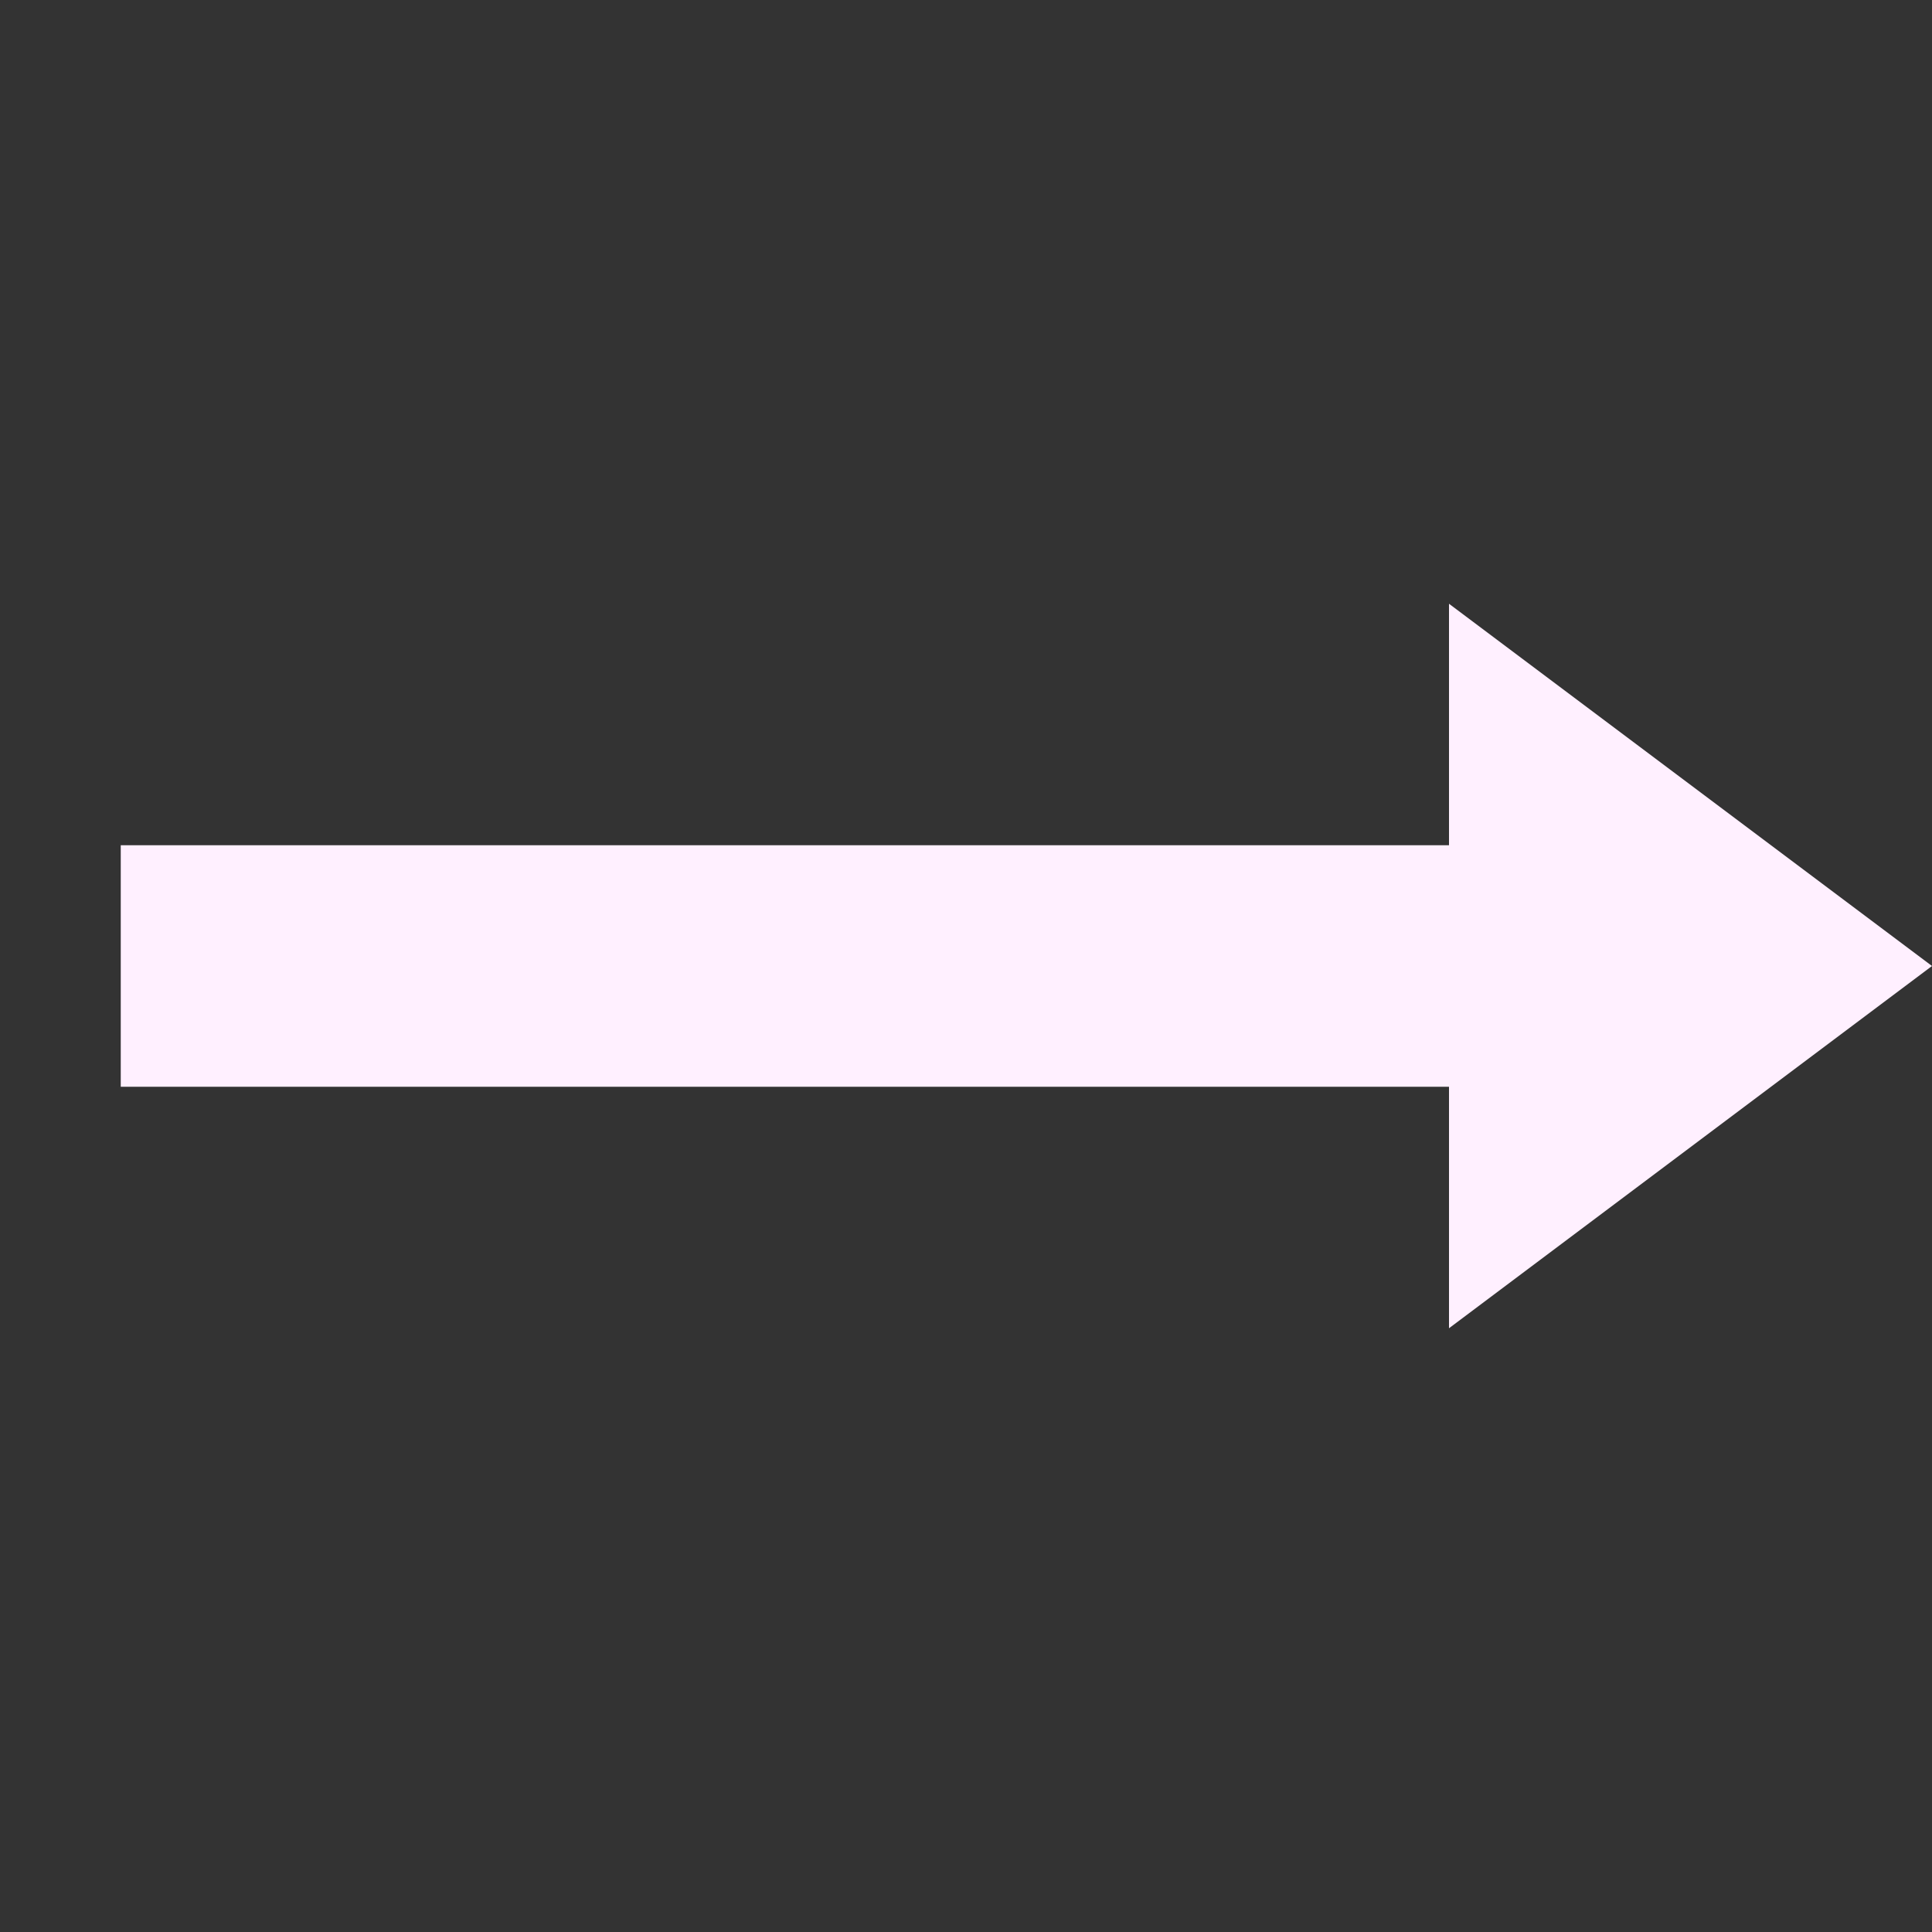 <svg xmlns="http://www.w3.org/2000/svg" width="16" height="16" version="1.1">
 <rect width="100%" height="100%" fill="#333333" stroke="none"/>
 <path style="fill:#fff0ff" d="M 12,5 V 7 H 1 V 9 H 12 V 11 L 16,8 Z"/>
</svg>
